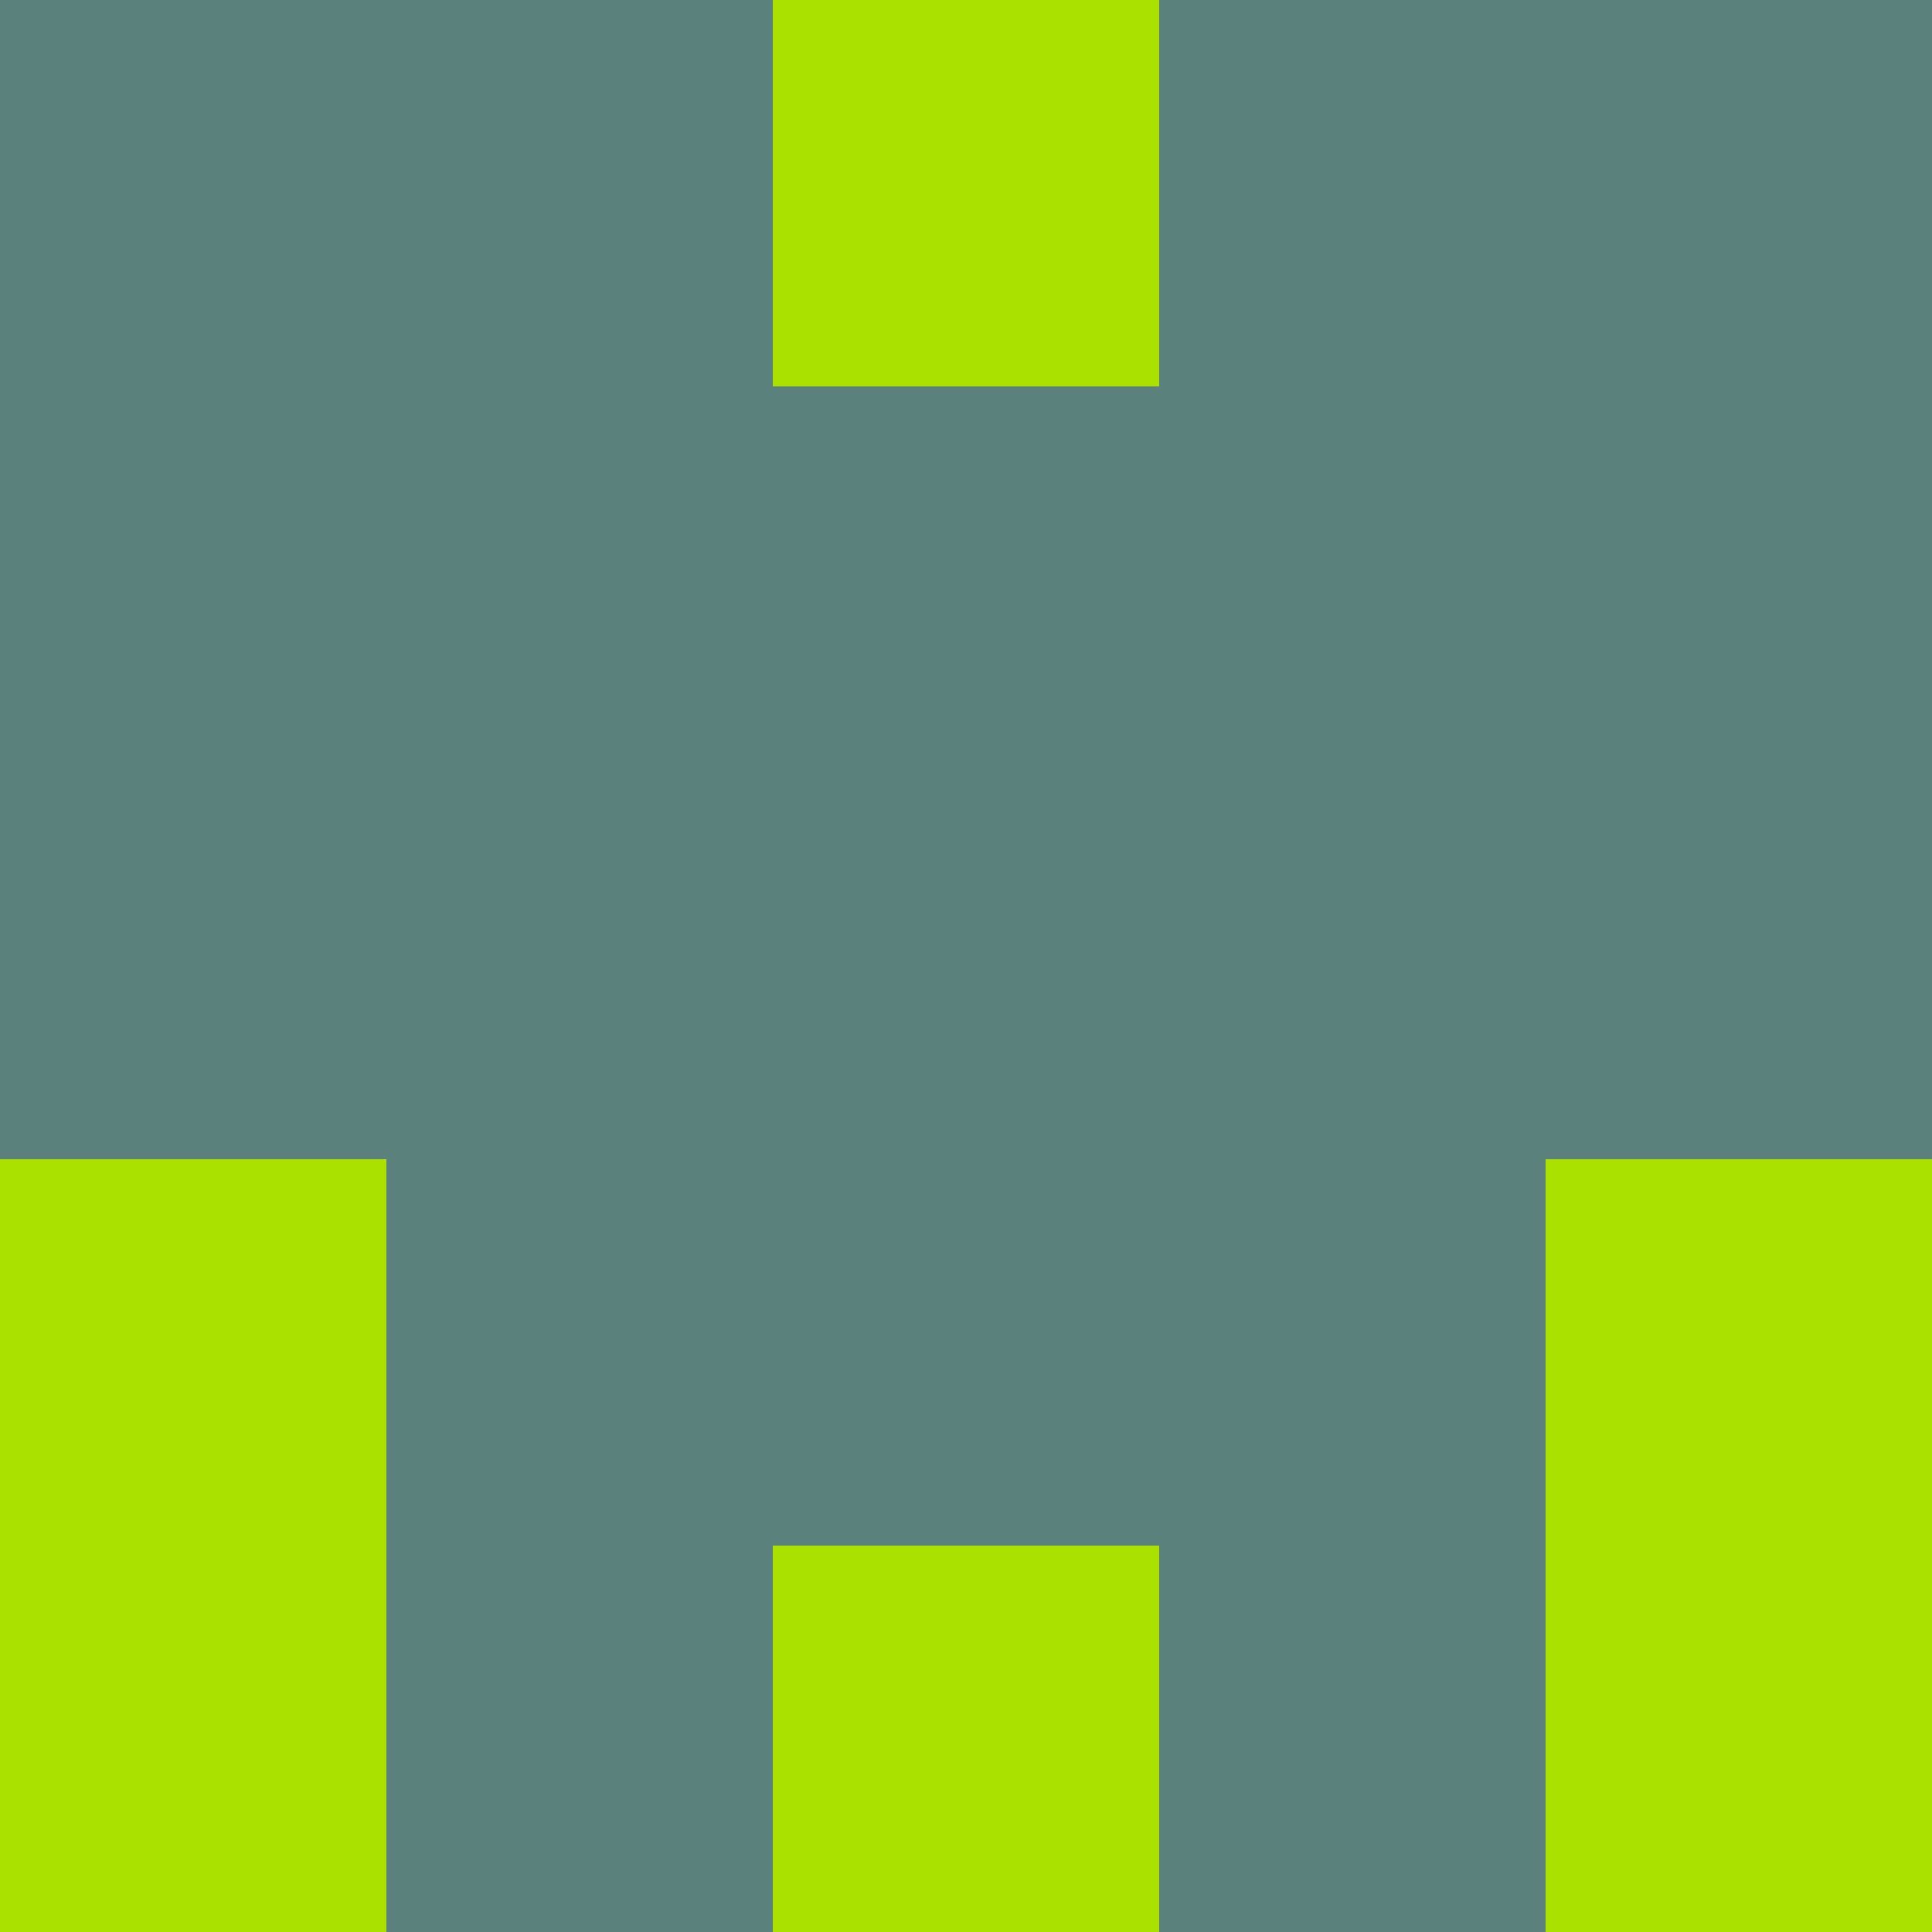 <?xml version="1.0" encoding="utf-8"?>
<!DOCTYPE svg PUBLIC "-//W3C//DTD SVG 20010904//EN"
        "http://www.w3.org/TR/2001/REC-SVG-20010904/DTD/svg10.dtd">

<svg viewBox="0 0 5 5"
     xmlns="http://www.w3.org/2000/svg"
     xmlns:xlink="http://www.w3.org/1999/xlink">

            <rect x ="0" y="0"
          width="1" height="1"
          fill="#5B817D"></rect>
        <rect x ="4" y="0"
          width="1" height="1"
          fill="#5B817D"></rect>
        <rect x ="1" y="0"
          width="1" height="1"
          fill="#5B817D"></rect>
        <rect x ="3" y="0"
          width="1" height="1"
          fill="#5B817D"></rect>
        <rect x ="2" y="0"
          width="1" height="1"
          fill="#ABE101"></rect>
                <rect x ="0" y="1"
          width="1" height="1"
          fill="#5B817D"></rect>
        <rect x ="4" y="1"
          width="1" height="1"
          fill="#5B817D"></rect>
        <rect x ="1" y="1"
          width="1" height="1"
          fill="#5B817D"></rect>
        <rect x ="3" y="1"
          width="1" height="1"
          fill="#5B817D"></rect>
        <rect x ="2" y="1"
          width="1" height="1"
          fill="#5B817D"></rect>
                <rect x ="0" y="2"
          width="1" height="1"
          fill="#5B817D"></rect>
        <rect x ="4" y="2"
          width="1" height="1"
          fill="#5B817D"></rect>
        <rect x ="1" y="2"
          width="1" height="1"
          fill="#5B817D"></rect>
        <rect x ="3" y="2"
          width="1" height="1"
          fill="#5B817D"></rect>
        <rect x ="2" y="2"
          width="1" height="1"
          fill="#5B817D"></rect>
                <rect x ="0" y="3"
          width="1" height="1"
          fill="#ABE101"></rect>
        <rect x ="4" y="3"
          width="1" height="1"
          fill="#ABE101"></rect>
        <rect x ="1" y="3"
          width="1" height="1"
          fill="#5B817D"></rect>
        <rect x ="3" y="3"
          width="1" height="1"
          fill="#5B817D"></rect>
        <rect x ="2" y="3"
          width="1" height="1"
          fill="#5B817D"></rect>
                <rect x ="0" y="4"
          width="1" height="1"
          fill="#ABE101"></rect>
        <rect x ="4" y="4"
          width="1" height="1"
          fill="#ABE101"></rect>
        <rect x ="1" y="4"
          width="1" height="1"
          fill="#5B817D"></rect>
        <rect x ="3" y="4"
          width="1" height="1"
          fill="#5B817D"></rect>
        <rect x ="2" y="4"
          width="1" height="1"
          fill="#ABE101"></rect>
        </svg>

